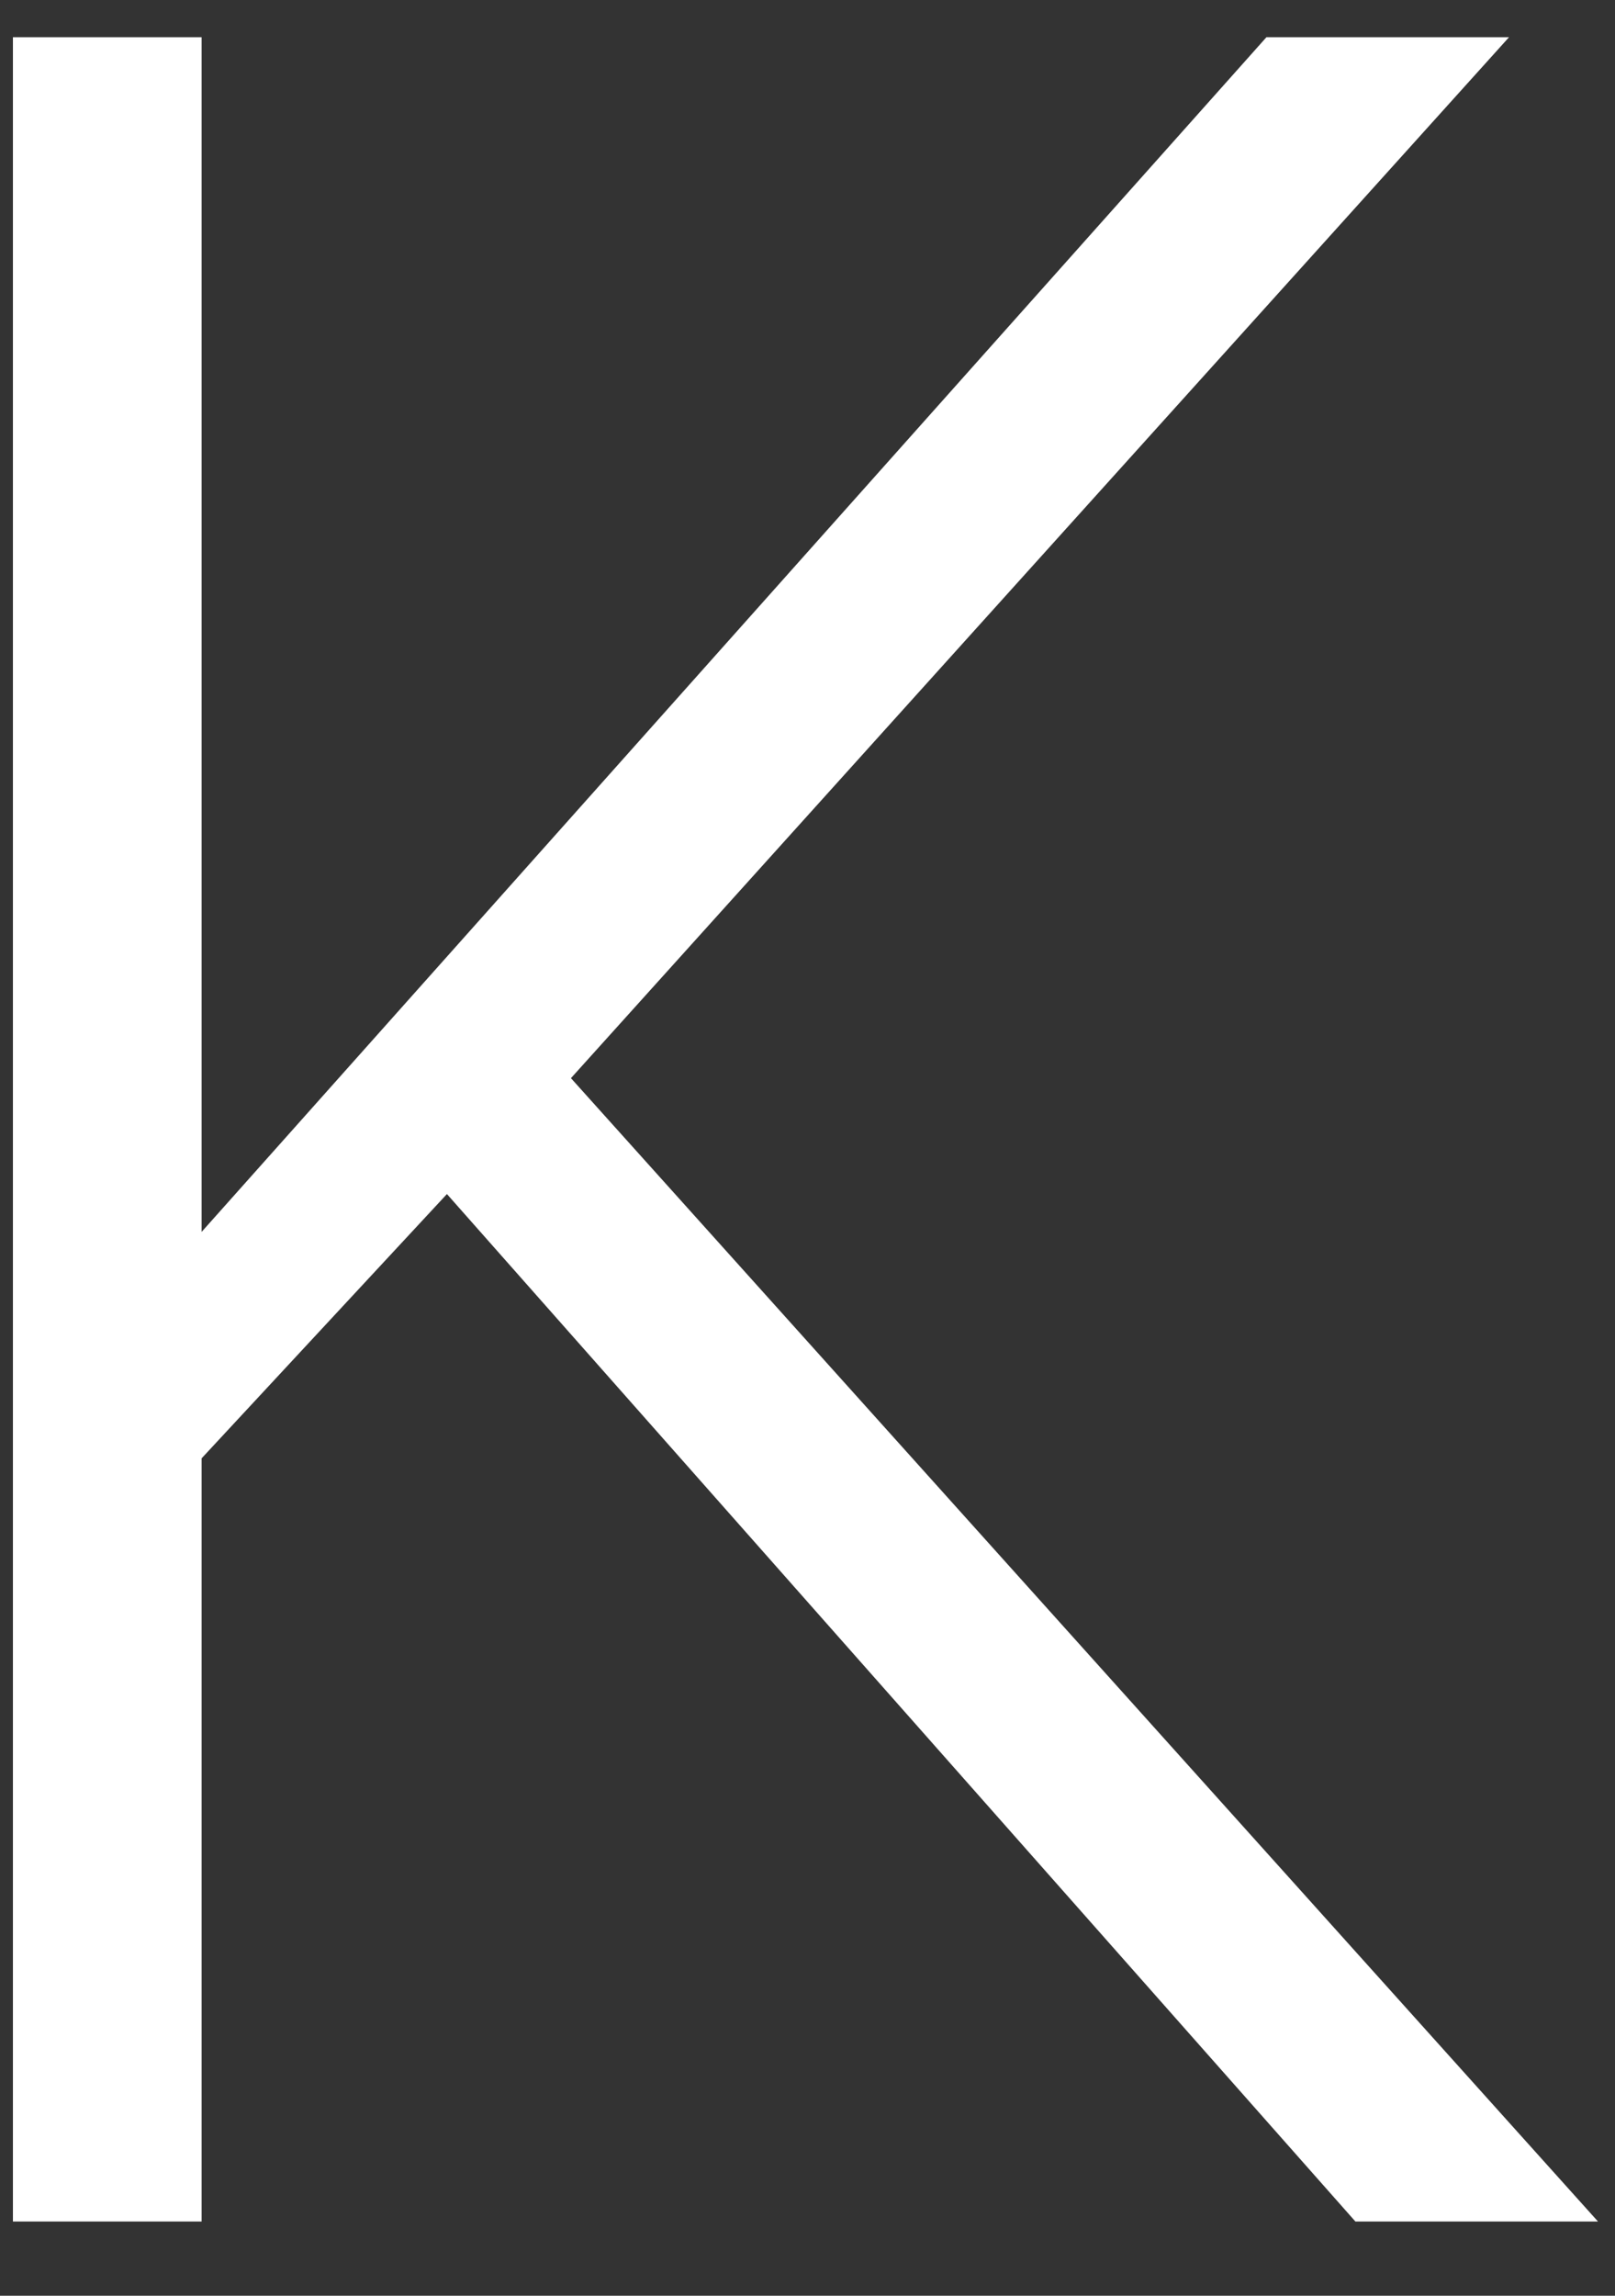 <svg width="19" height="27" viewBox="0 0 19 27" fill="none" xmlns="http://www.w3.org/2000/svg">
<rect x="0" y="0" width="19" height="27" fill="#333333" stroke="none"/>
<path d="M18.8 26.127H15.946L5.258 14.043L2.372 17.151V26.127H0.152V0.438H2.372V14.488L14.899 0.438H17.753L6.717 12.68L18.8 26.127Z" fill="white"/>
</svg>
